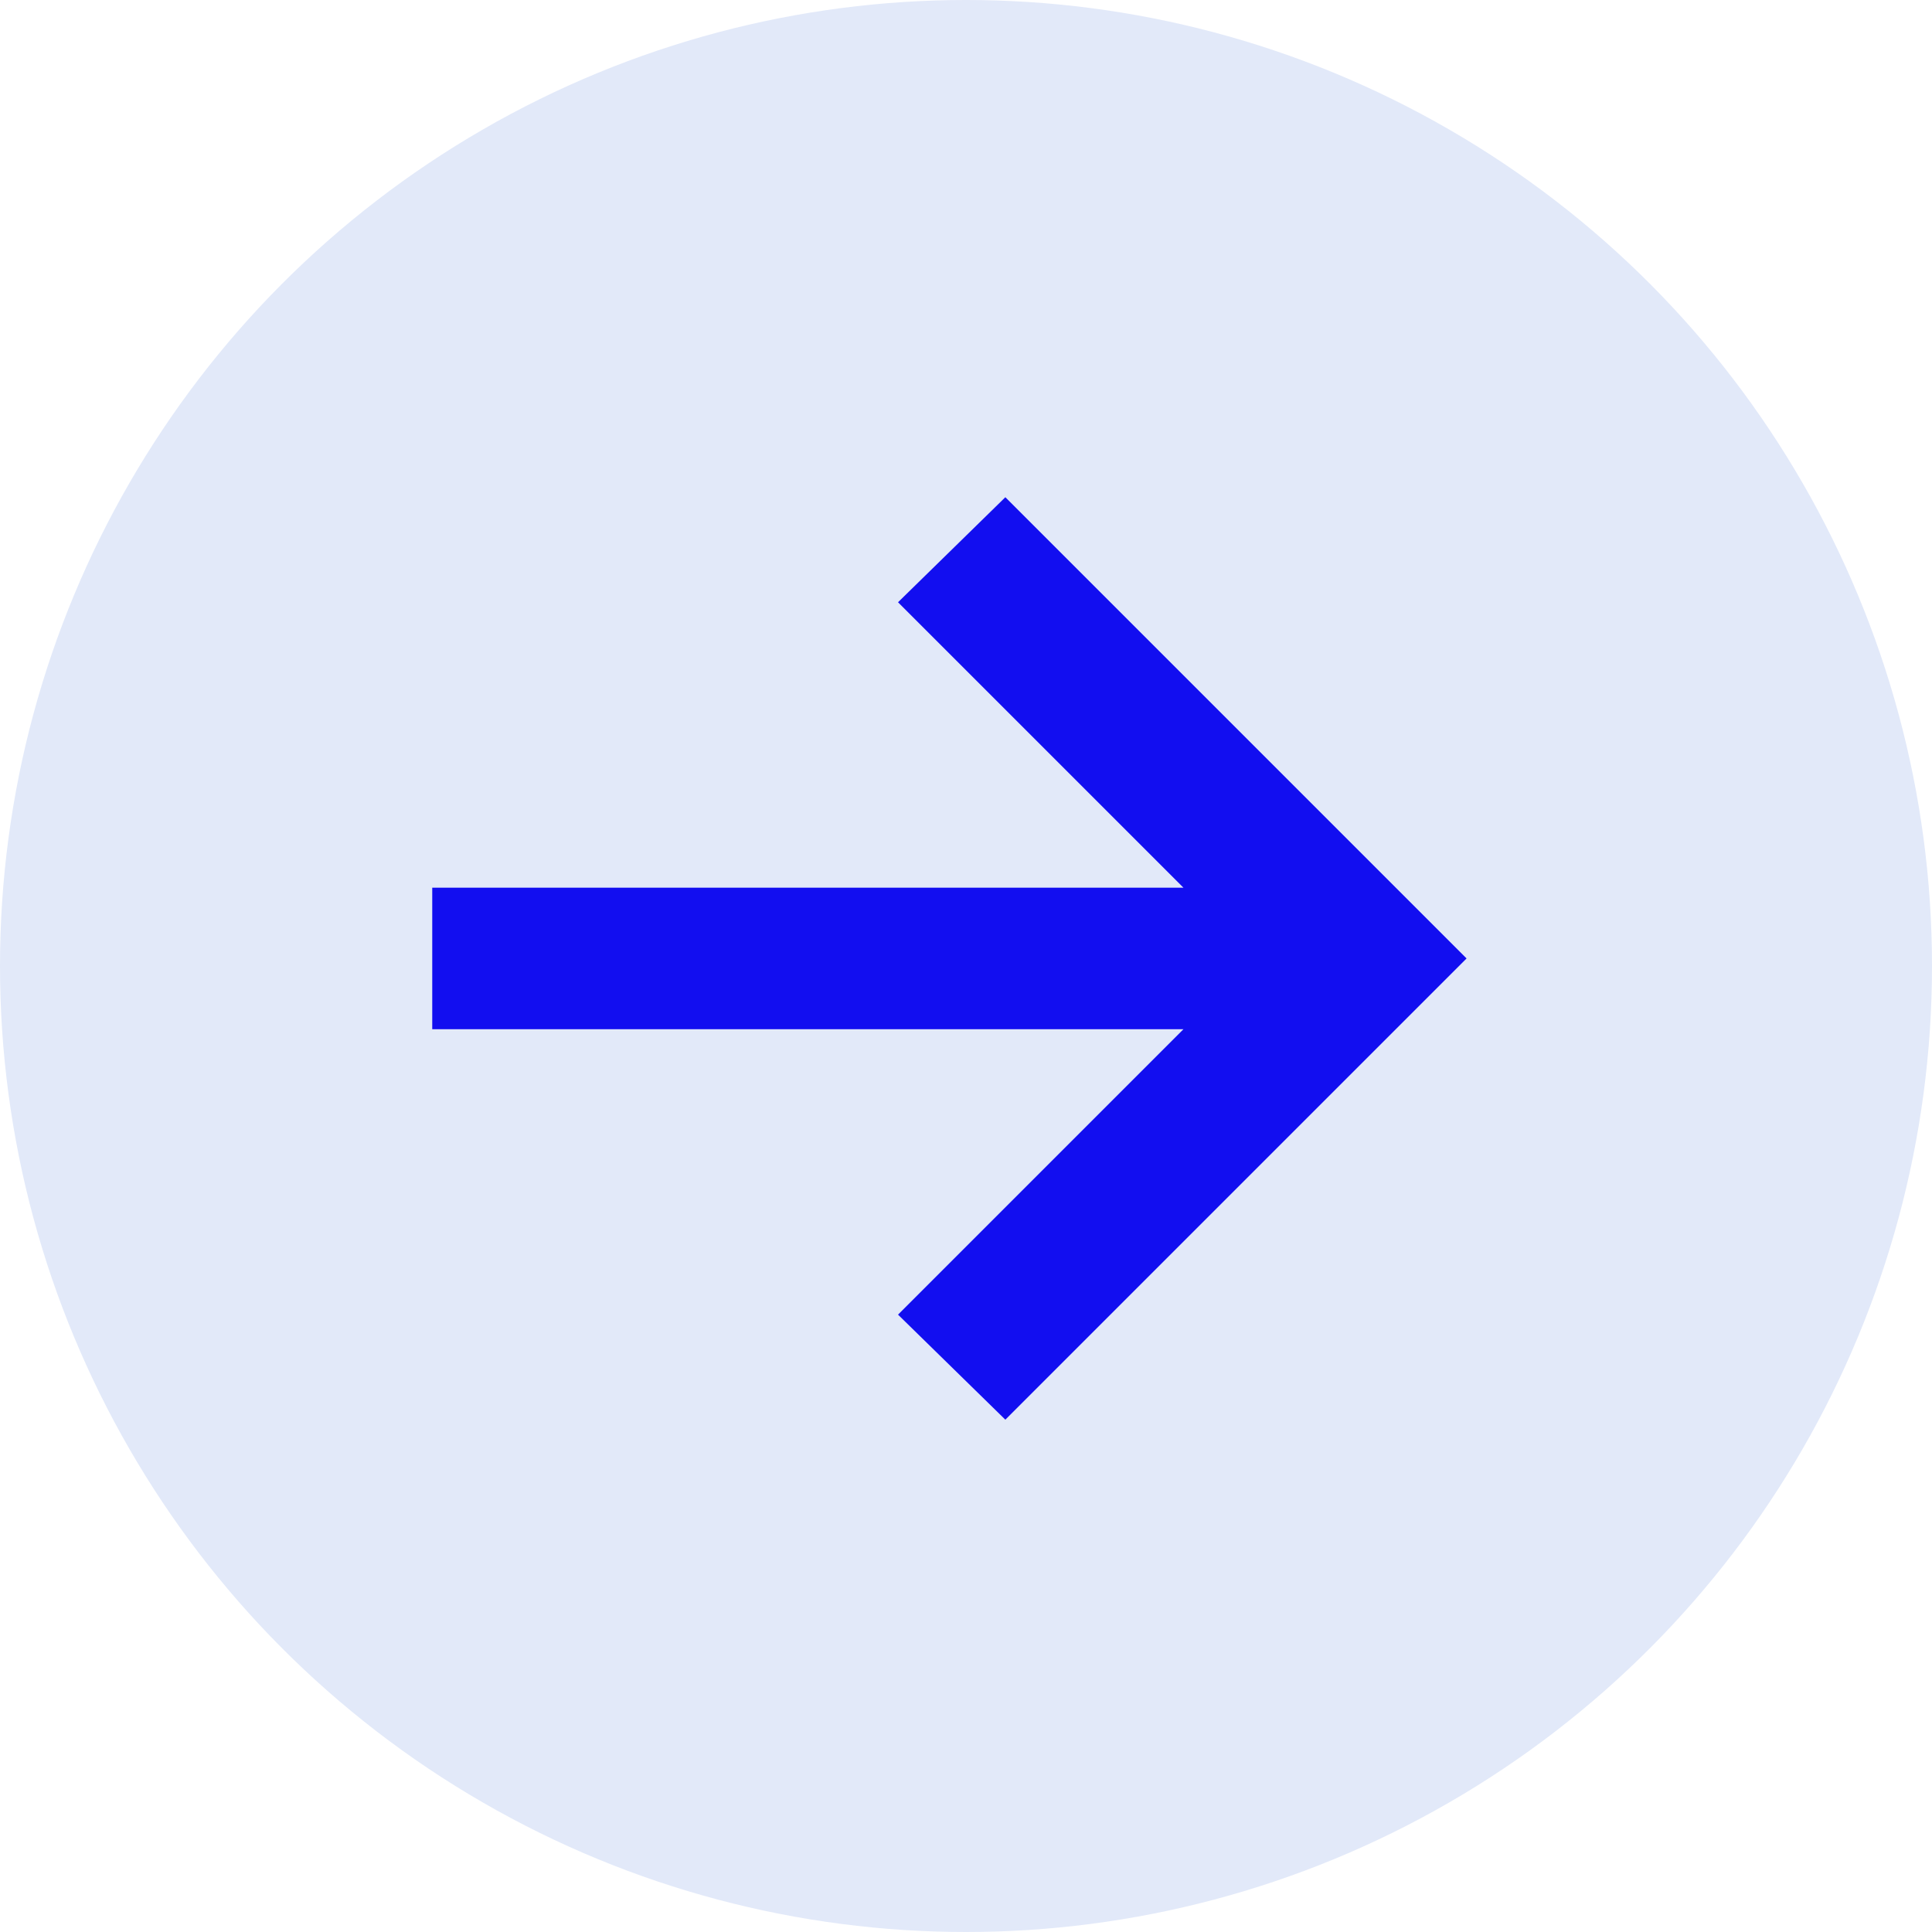 <?xml version="1.0" encoding="UTF-8"?>
<svg width="22px" height="22px" viewBox="0 0 22 22" version="1.1" xmlns="http://www.w3.org/2000/svg" xmlns:xlink="http://www.w3.org/1999/xlink">
    <!-- Generator: Sketch 59.1 (86144) - https://sketch.com -->
    <title>Group 41</title>
    <desc>Created with Sketch.</desc>
    <g id="Page-1" stroke="none" stroke-width="1" fill="none" fill-rule="evenodd">
        <g id="Desktop-HD" transform="translate(-1170, -1167)">
            <g id="Group-41" transform="translate(1181, 1178) scale(-1, 1) translate(-1181, -1178) translate(1170, 1167)">
                <circle id="Oval" fill="#E2E9F9" cx="11" cy="11" r="11"></circle>
                <polygon id="→" fill="#120EF0" fill-rule="nonzero" transform="translate(11.189, 10.914) scale(-1, 1) translate(-11.189, -10.914) " points="11.826 16.166 10.604 14.97 13.854 11.72 5.3 11.72 5.3 10.108 13.854 10.108 10.604 6.858 11.826 5.662 17.078 10.914"></polygon>
            </g>
        </g>
    </g>
</svg>